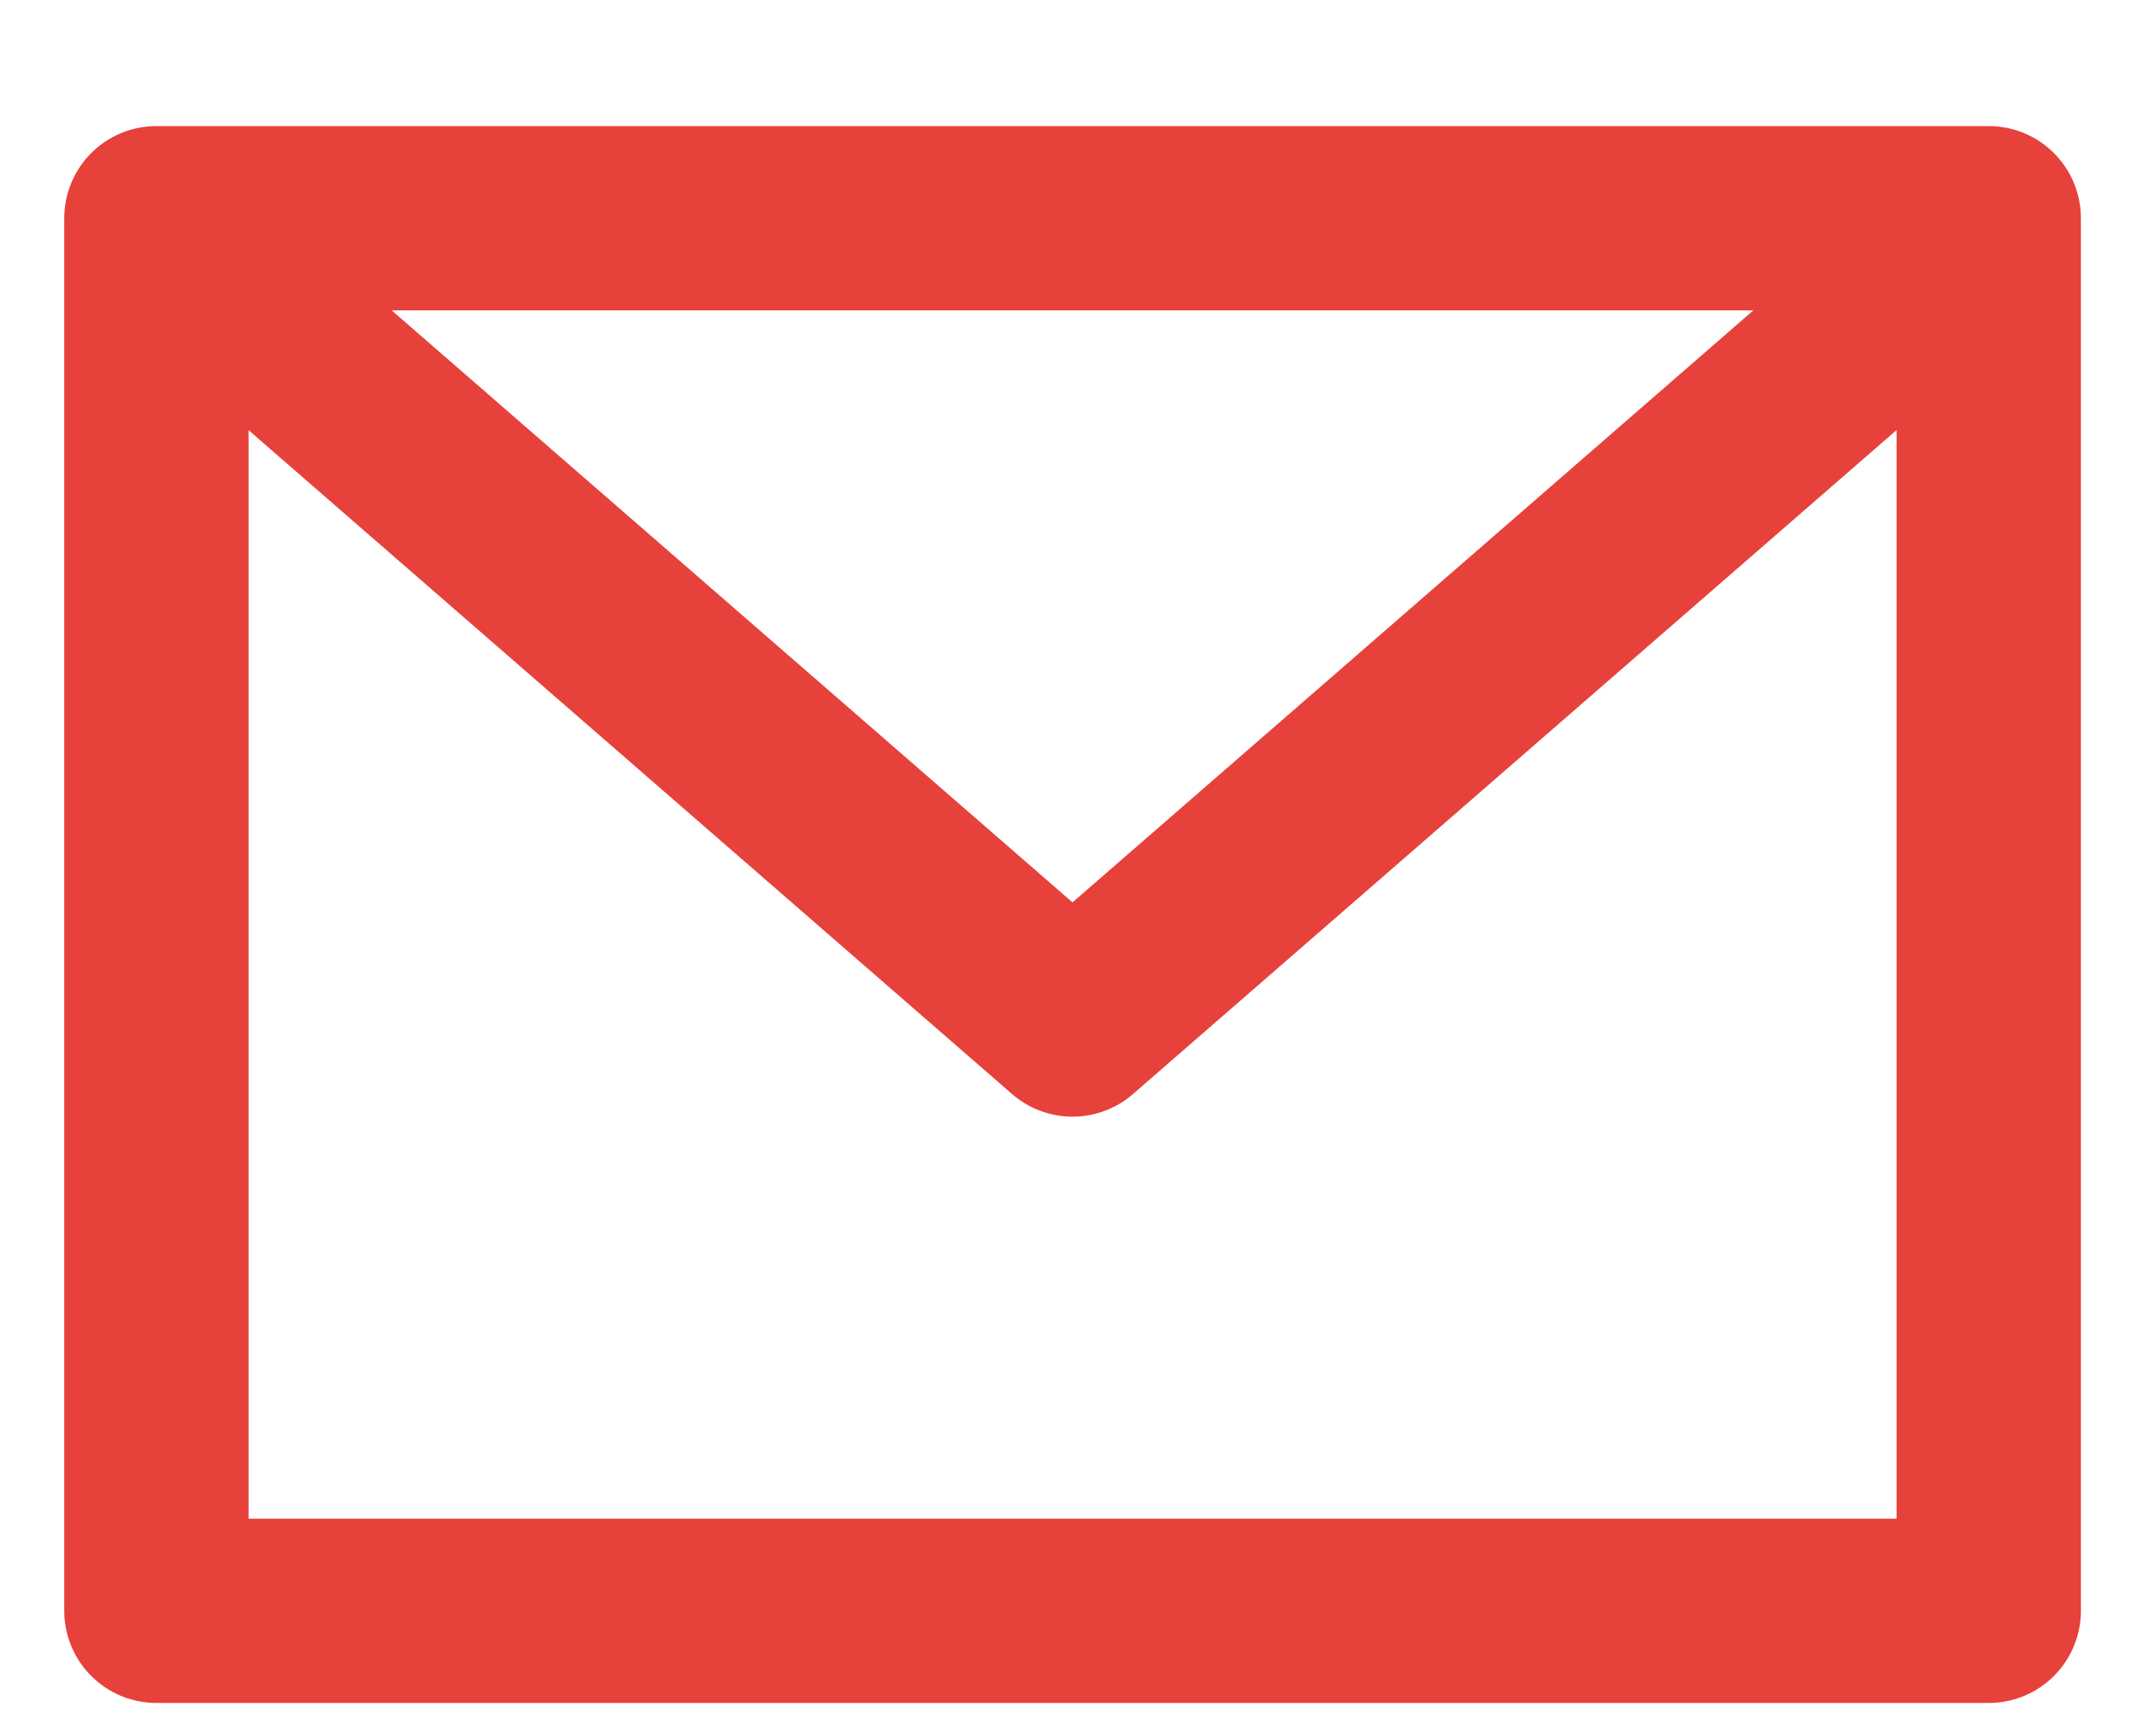 <svg width="16" height="13" viewBox="0 0 16 13" fill="none" xmlns="http://www.w3.org/2000/svg">
<path d="M1.171 1.634H14.89V12.061H1.171V1.634Z" stroke="#E7413B" stroke-width="1.38" stroke-linecap="round" stroke-linejoin="round"/>
<path d="M1.719 2.183L8.03 7.671L14.341 2.183" stroke="#E7413B" stroke-width="1.38" stroke-linecap="round" stroke-linejoin="round"/>
</svg>
